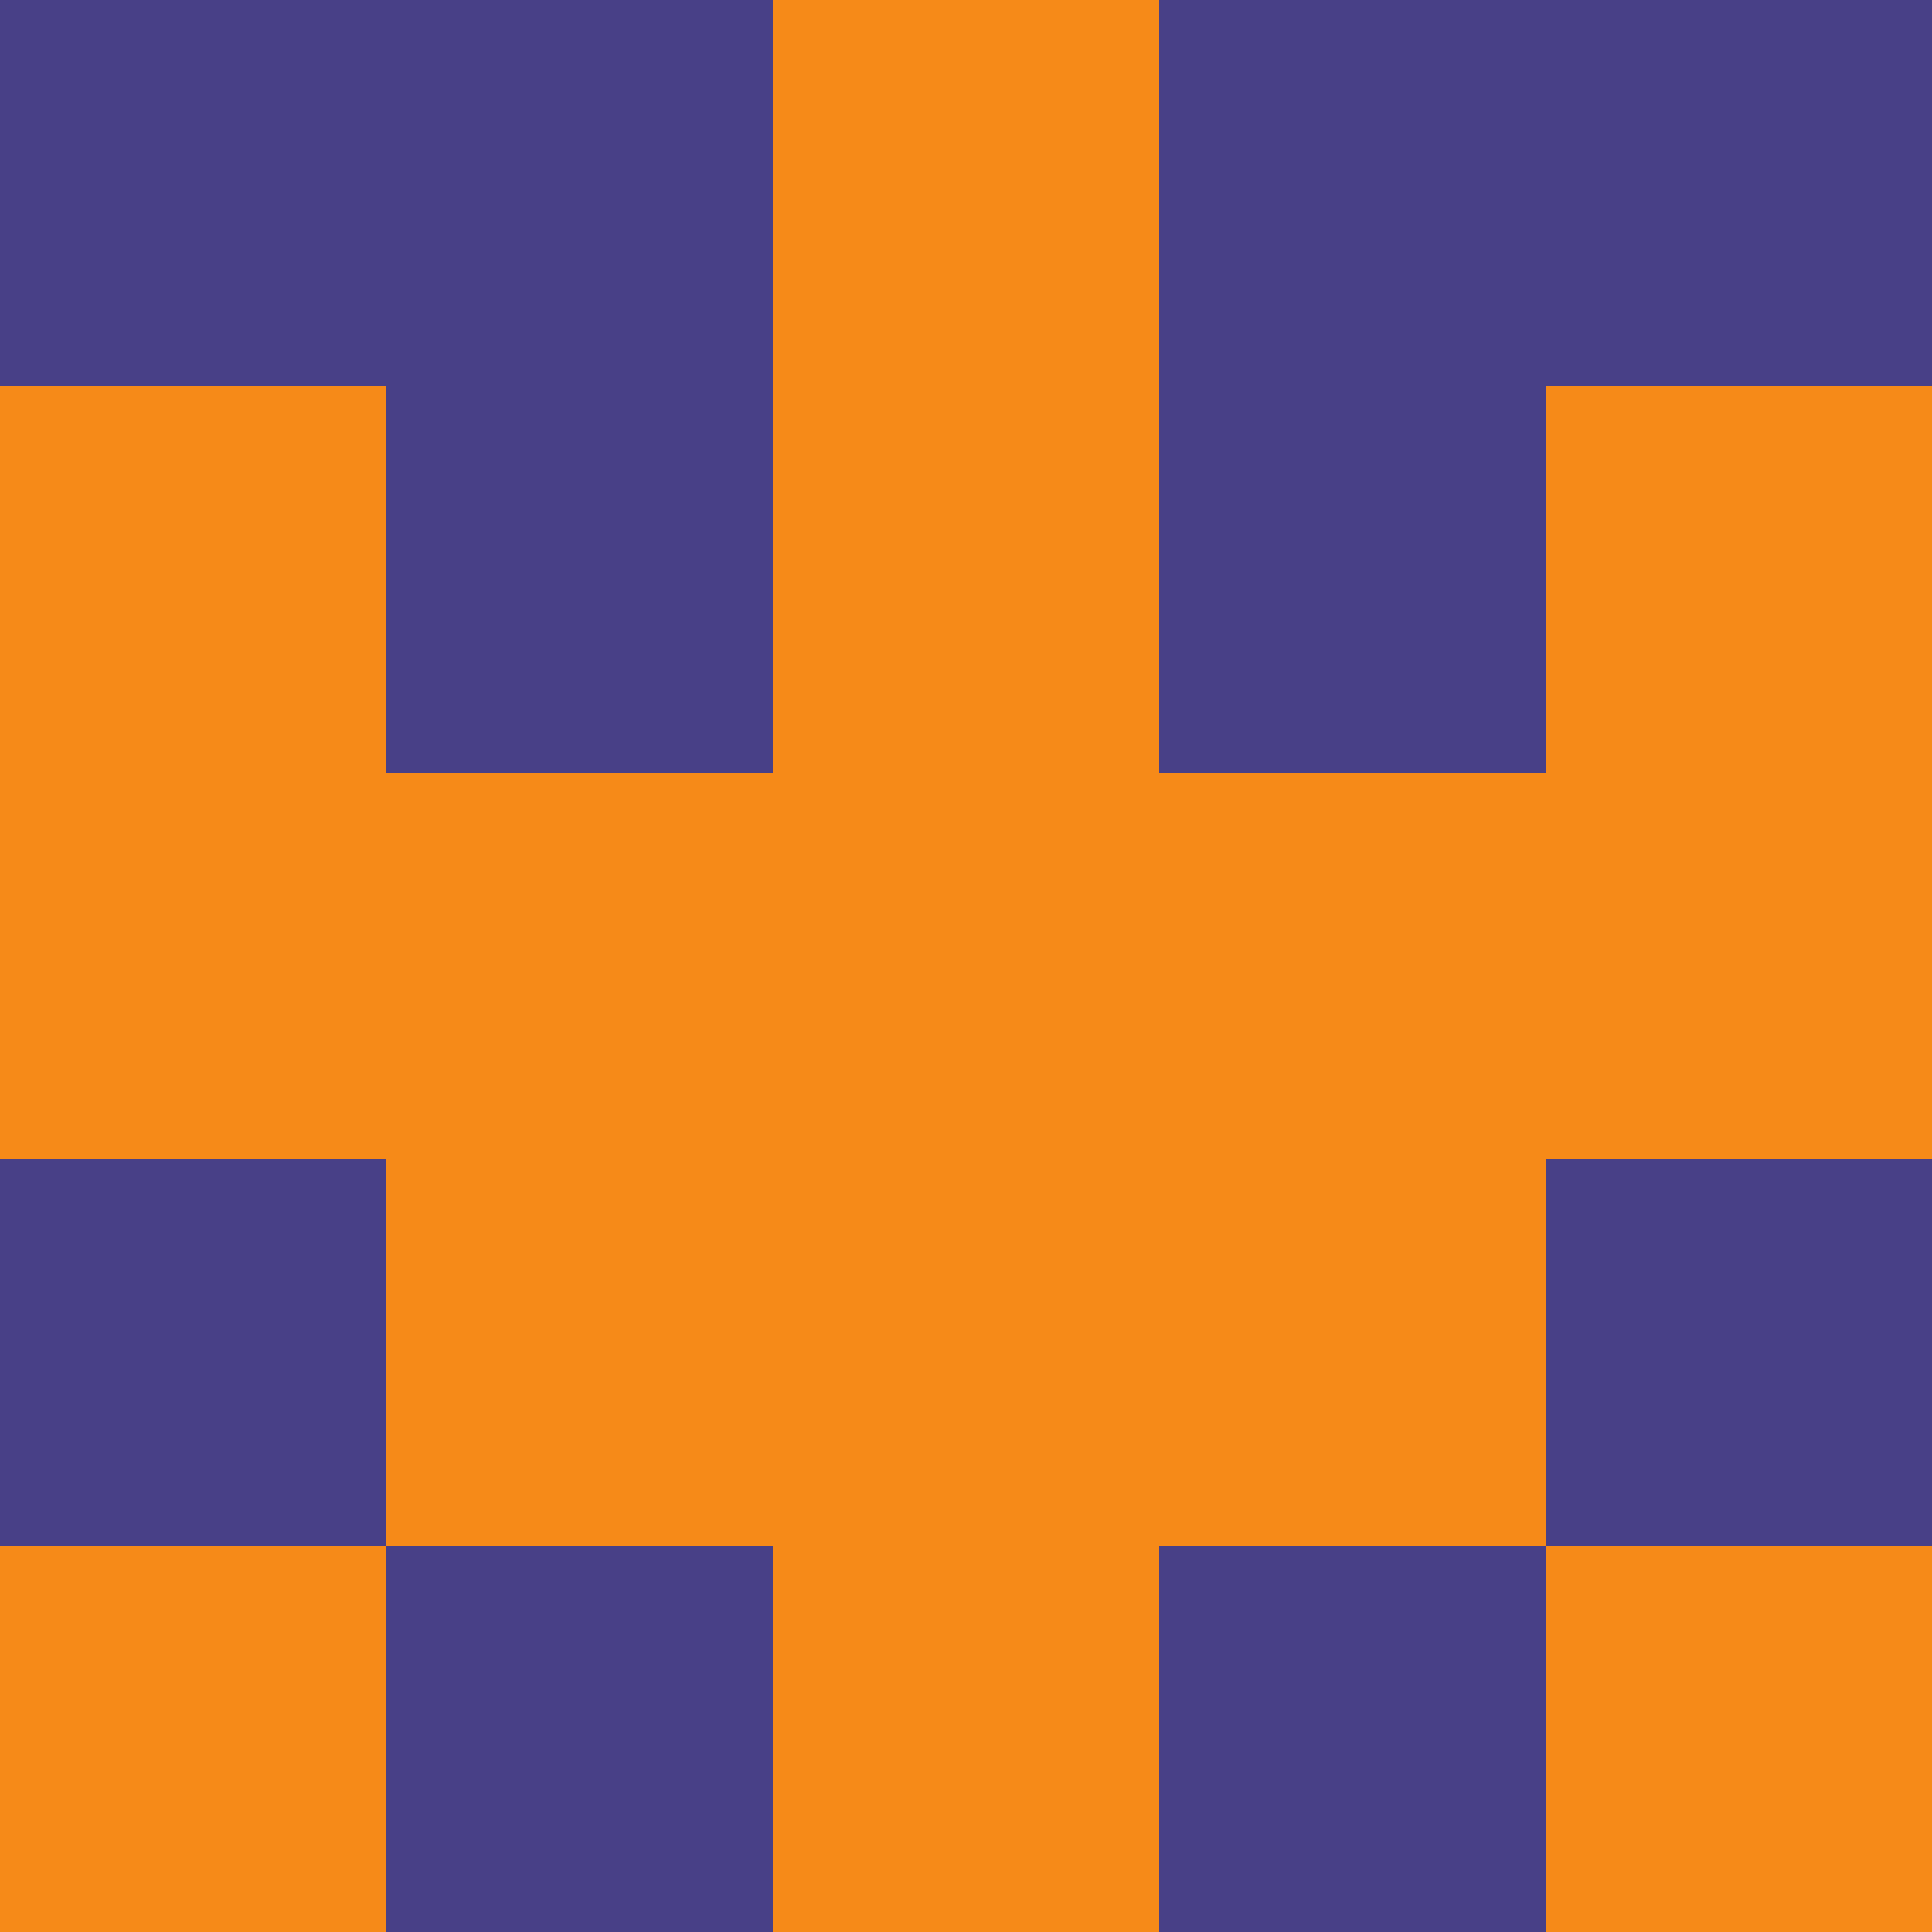 <svg xmlns="http://www.w3.org/2000/svg" viewBox="0 0 5 5" height="100" width="100">
                        <rect x="0" y="0" height="1" width="1" fill="#484087"/>
                    <rect x="4" y="0" height="1" width="1" fill="#484087"/>
                    <rect x="1" y="0" height="1" width="1" fill="#484087"/>
                    <rect x="3" y="0" height="1" width="1" fill="#484087"/>
                    <rect x="2" y="0" height="1" width="1" fill="#F68A18"/>
                                <rect x="0" y="1" height="1" width="1" fill="#F68A18"/>
                    <rect x="4" y="1" height="1" width="1" fill="#F68A18"/>
                    <rect x="1" y="1" height="1" width="1" fill="#484087"/>
                    <rect x="3" y="1" height="1" width="1" fill="#484087"/>
                    <rect x="2" y="1" height="1" width="1" fill="#F68A18"/>
                                <rect x="0" y="2" height="1" width="1" fill="#F68A18"/>
                    <rect x="4" y="2" height="1" width="1" fill="#F68A18"/>
                    <rect x="1" y="2" height="1" width="1" fill="#F68A18"/>
                    <rect x="3" y="2" height="1" width="1" fill="#F68A18"/>
                    <rect x="2" y="2" height="1" width="1" fill="#F68A18"/>
                                <rect x="0" y="3" height="1" width="1" fill="#484087"/>
                    <rect x="4" y="3" height="1" width="1" fill="#484087"/>
                    <rect x="1" y="3" height="1" width="1" fill="#F68A18"/>
                    <rect x="3" y="3" height="1" width="1" fill="#F68A18"/>
                    <rect x="2" y="3" height="1" width="1" fill="#F68A18"/>
                                <rect x="0" y="4" height="1" width="1" fill="#F68A18"/>
                    <rect x="4" y="4" height="1" width="1" fill="#F68A18"/>
                    <rect x="1" y="4" height="1" width="1" fill="#484087"/>
                    <rect x="3" y="4" height="1" width="1" fill="#484087"/>
                    <rect x="2" y="4" height="1" width="1" fill="#F68A18"/>
            </svg>

